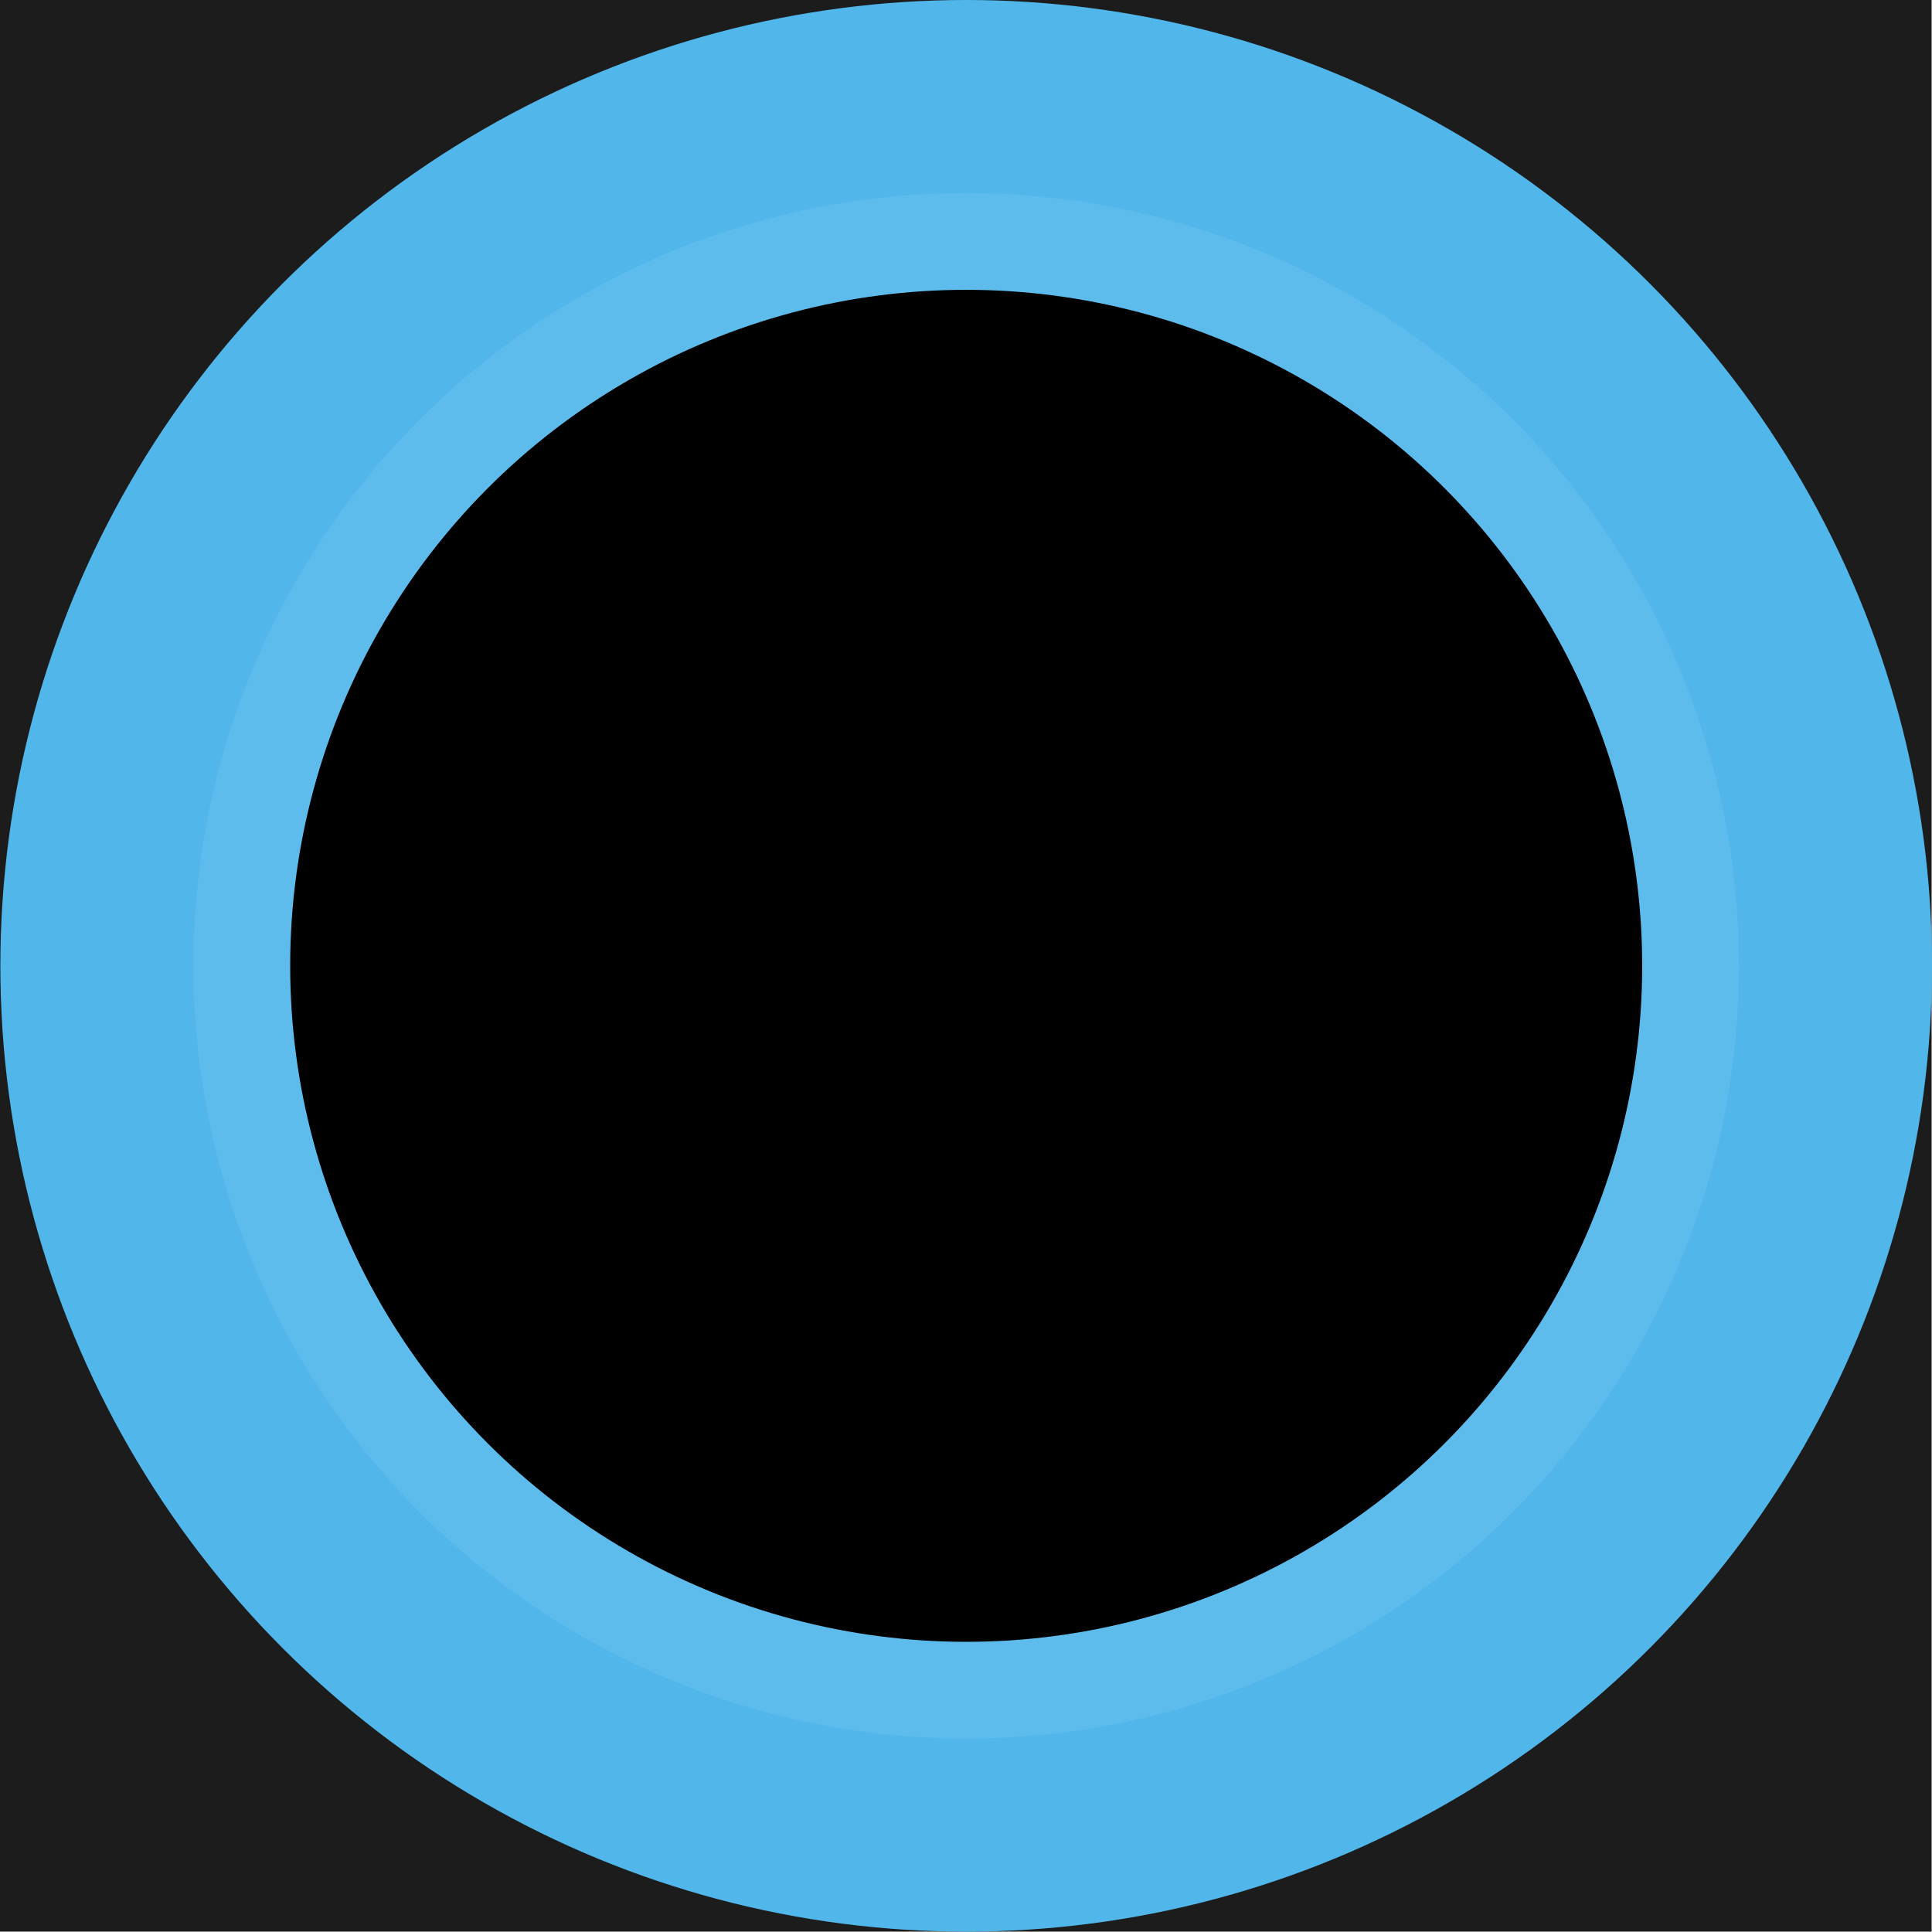 <?xml version="1.0" encoding="UTF-8" standalone="no"?>
<!-- Created with Inkscape (http://www.inkscape.org/) -->

<svg
   width="5.293mm"
   height="5.292mm"
   viewBox="0 0 5.293 5.292"
   version="1.1"
   id="svg2764"
   xmlns="http://www.w3.org/2000/svg"
   xmlns:svg="http://www.w3.org/2000/svg">
  <defs
     id="defs2761" />
  <g
     id="layer1"
     transform="translate(-9.07,-259.792)">
    <g
       id="g662435"
       transform="translate(9.071,233.334)">
      <rect
         style="fill:#1c1c1c;fill-opacity:1;stroke-width:0.137;stroke-linecap:round"
         id="rect657427"
         width="5.292"
         height="5.292"
         x="-0.001"
         y="26.458" />
      <ellipse
         style="opacity:0.997;fill:#51b7eb;fill-opacity:1;stroke-width:0.549;stroke-linecap:square;stroke-linejoin:round"
         id="ellipse657429"
         cx="2.646"
         cy="29.104"
         rx="2.646"
         ry="2.646" />
      <circle
         style="opacity:0.997;fill:#5ebced;fill-opacity:1;stroke-width:0.439;stroke-linecap:square;stroke-linejoin:round"
         id="circle657431"
         cx="2.646"
         cy="29.104"
         r="2.117" />
      <circle
         style="fill:#000000;fill-opacity:1;stroke:#ffff00;stroke-width:0;stroke-linecap:square;stroke-linejoin:round"
         id="ellipse657433"
         cx="2.646"
         cy="29.104"
         r="1.852" />
    </g>
  </g>
</svg>
